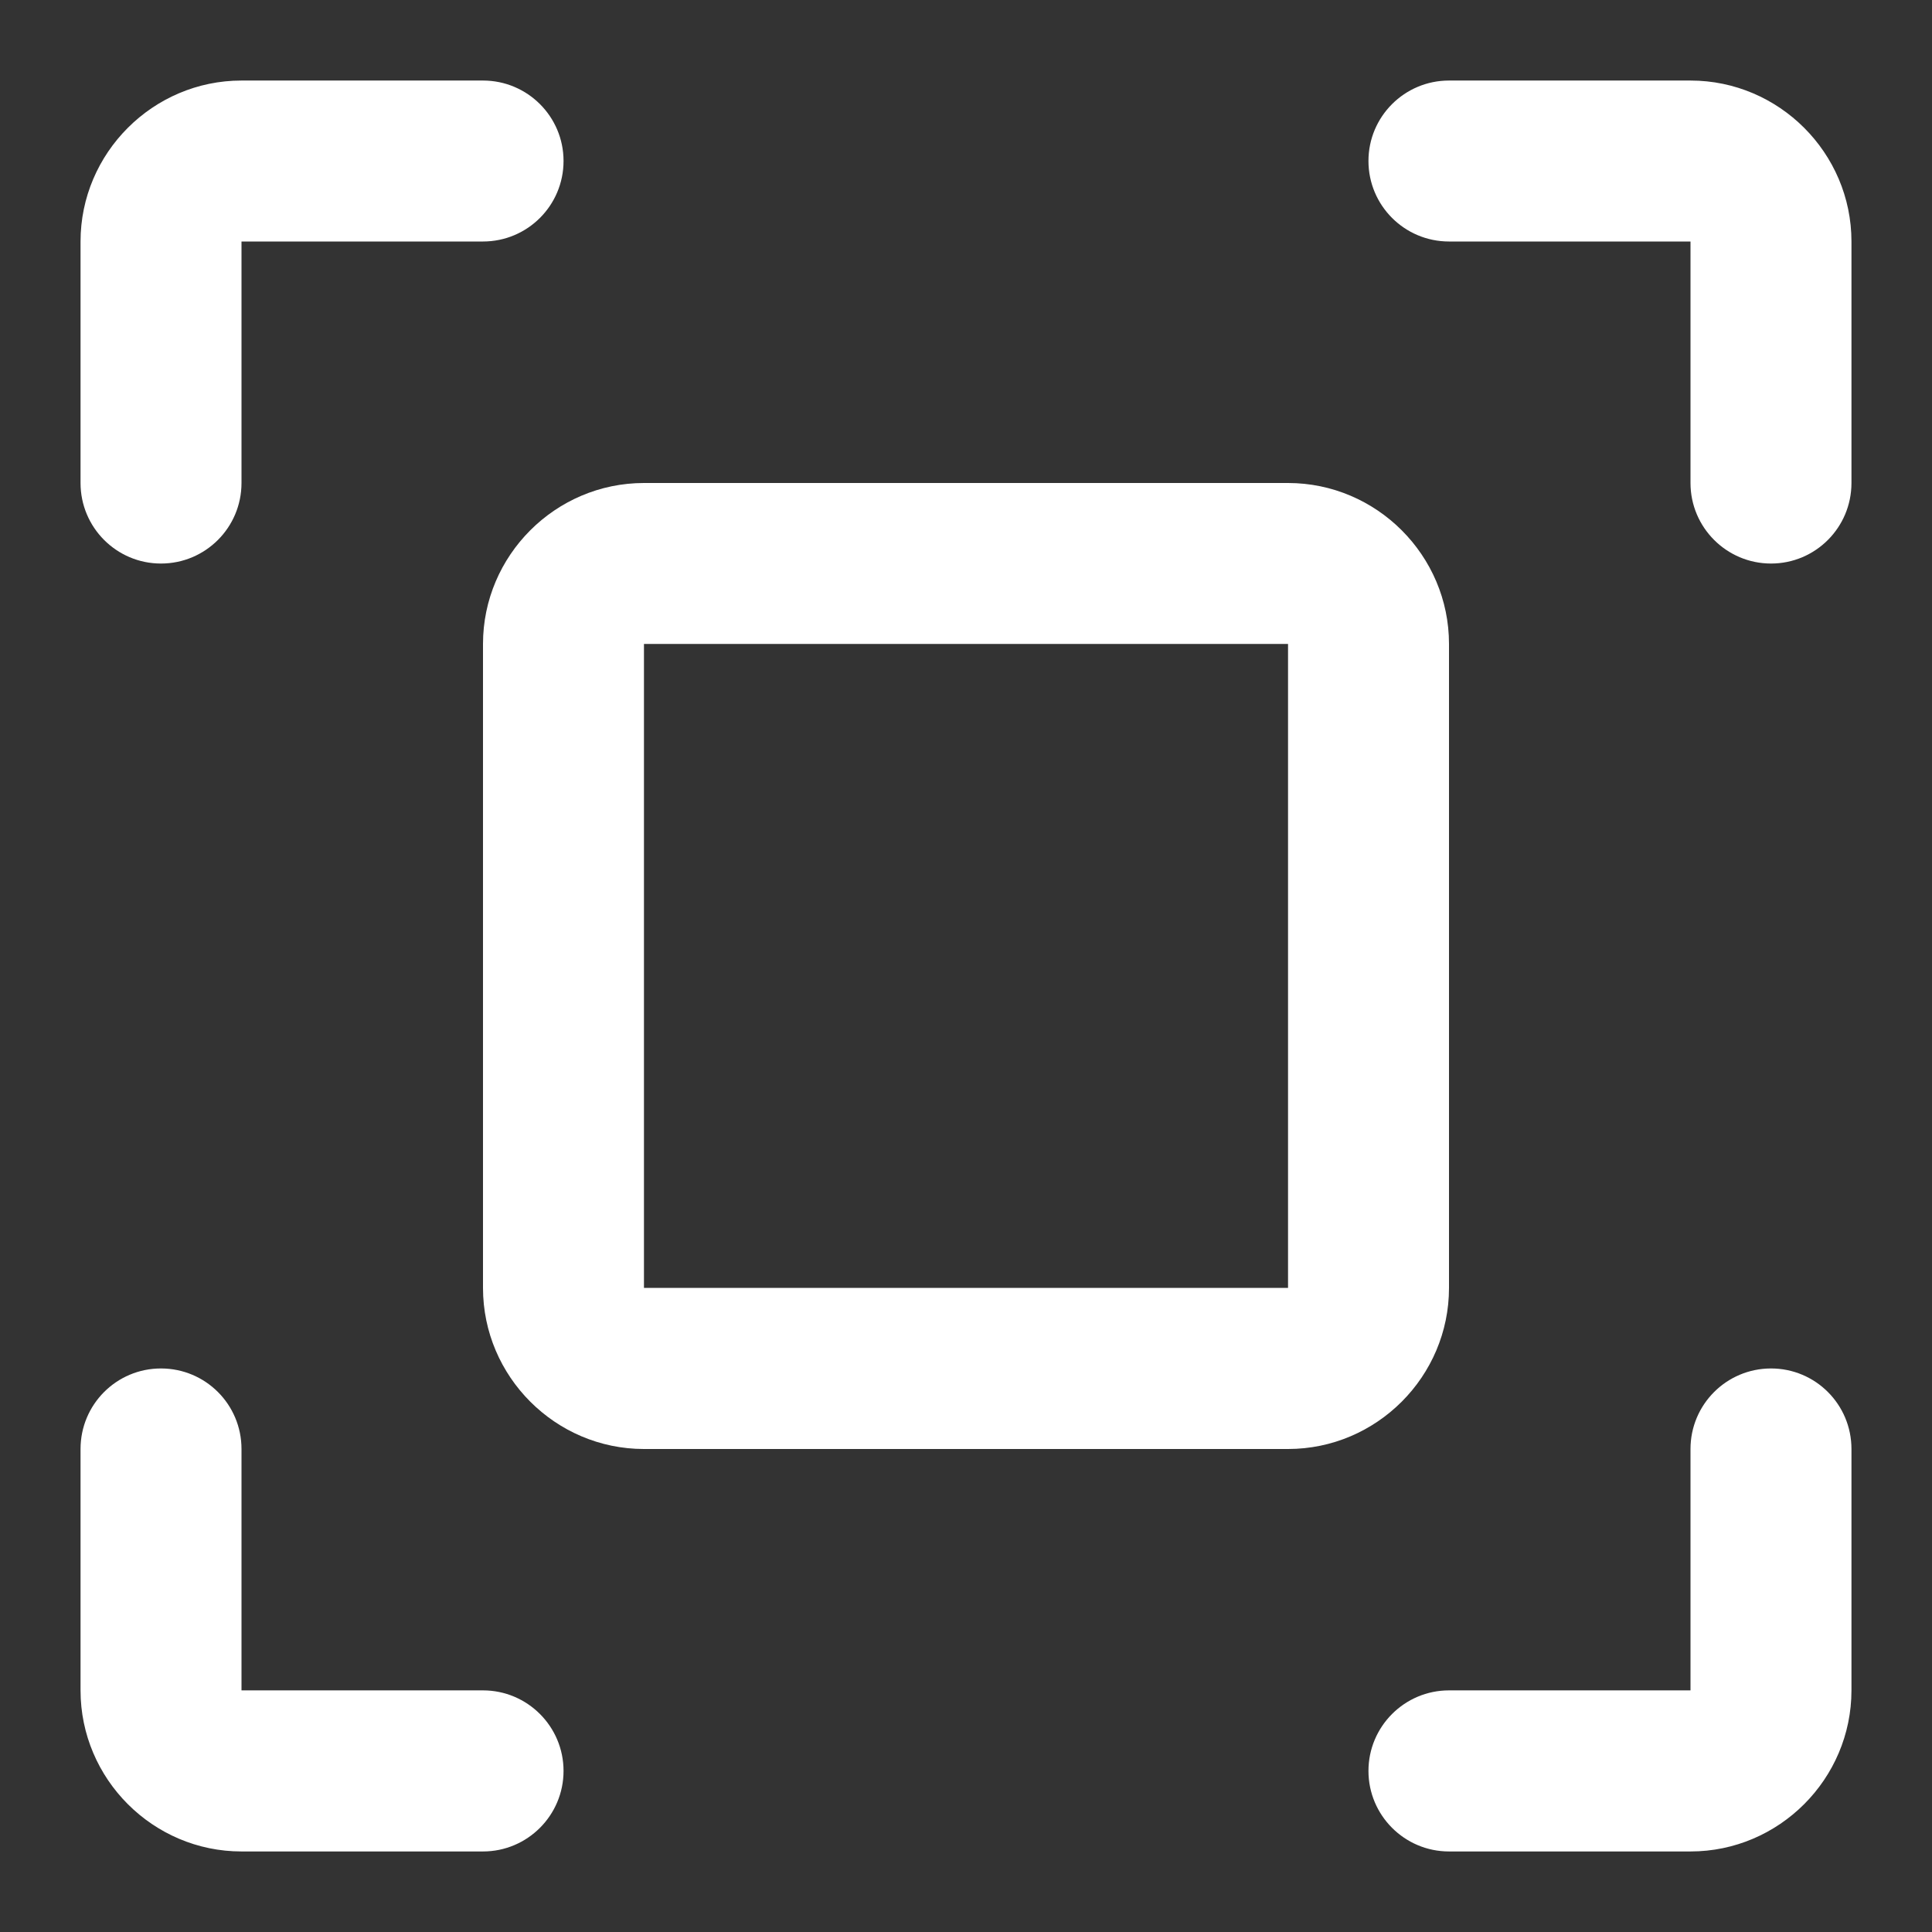 <svg width="16" height="16" viewBox="0 0 16 16" fill="none" xmlns="http://www.w3.org/2000/svg">
<rect x="0" y="0" width="16" height="16" fill="#333333" stroke="none"/>
<g clip-path="url(#clip0_430_1969)">
<path d="M4 0.667C4.368 0.667 4.667 0.965 4.667 1.333C4.667 1.702 4.368 2 4 2L2 2L2 4C2 4.368 1.702 4.667 1.333 4.667C0.965 4.667 0.667 4.368 0.667 4L0.667 2C0.667 1.267 1.267 0.667 2 0.667H4Z" fill="white"/>
<path d="M14.667 4.667C15.035 4.667 15.333 4.368 15.333 4V2C15.333 1.267 14.733 0.667 14 0.667L12 0.667C11.632 0.667 11.333 0.965 11.333 1.333C11.333 1.702 11.632 2 12 2L14 2V4C14 4.368 14.299 4.667 14.667 4.667Z" fill="white"/>
<path d="M5.333 4C4.6 4 4 4.6 4 5.333V10.666C4 11.4 4.6 12 5.333 12H10.667C11.4 12 12 11.4 12 10.666V5.333C12 4.6 11.4 4 10.667 4H5.333ZM5.333 5.333H10.667V10.666H5.333V5.333Z" fill="white"/>
<path d="M12 15.333C11.632 15.333 11.333 15.034 11.333 14.666C11.333 14.298 11.632 13.999 12 13.999H14V12C14 11.631 14.299 11.333 14.667 11.333C15.035 11.333 15.333 11.631 15.333 12L15.333 13.999C15.333 14.733 14.733 15.333 14 15.333H12Z" fill="white"/>
<path d="M1.333 11.333C0.965 11.333 0.667 11.631 0.667 12V13.999C0.667 14.733 1.267 15.333 2 15.333L4 15.333C4.368 15.333 4.667 15.034 4.667 14.666C4.667 14.298 4.368 13.999 4 13.999H2L2 12C2 11.631 1.702 11.333 1.333 11.333Z" fill="white"/>
</g>
<defs>
<clipPath id="clip0_430_1969">
<rect width="16" height="15.999" fill="white"/>
</clipPath>
</defs>
</svg>

